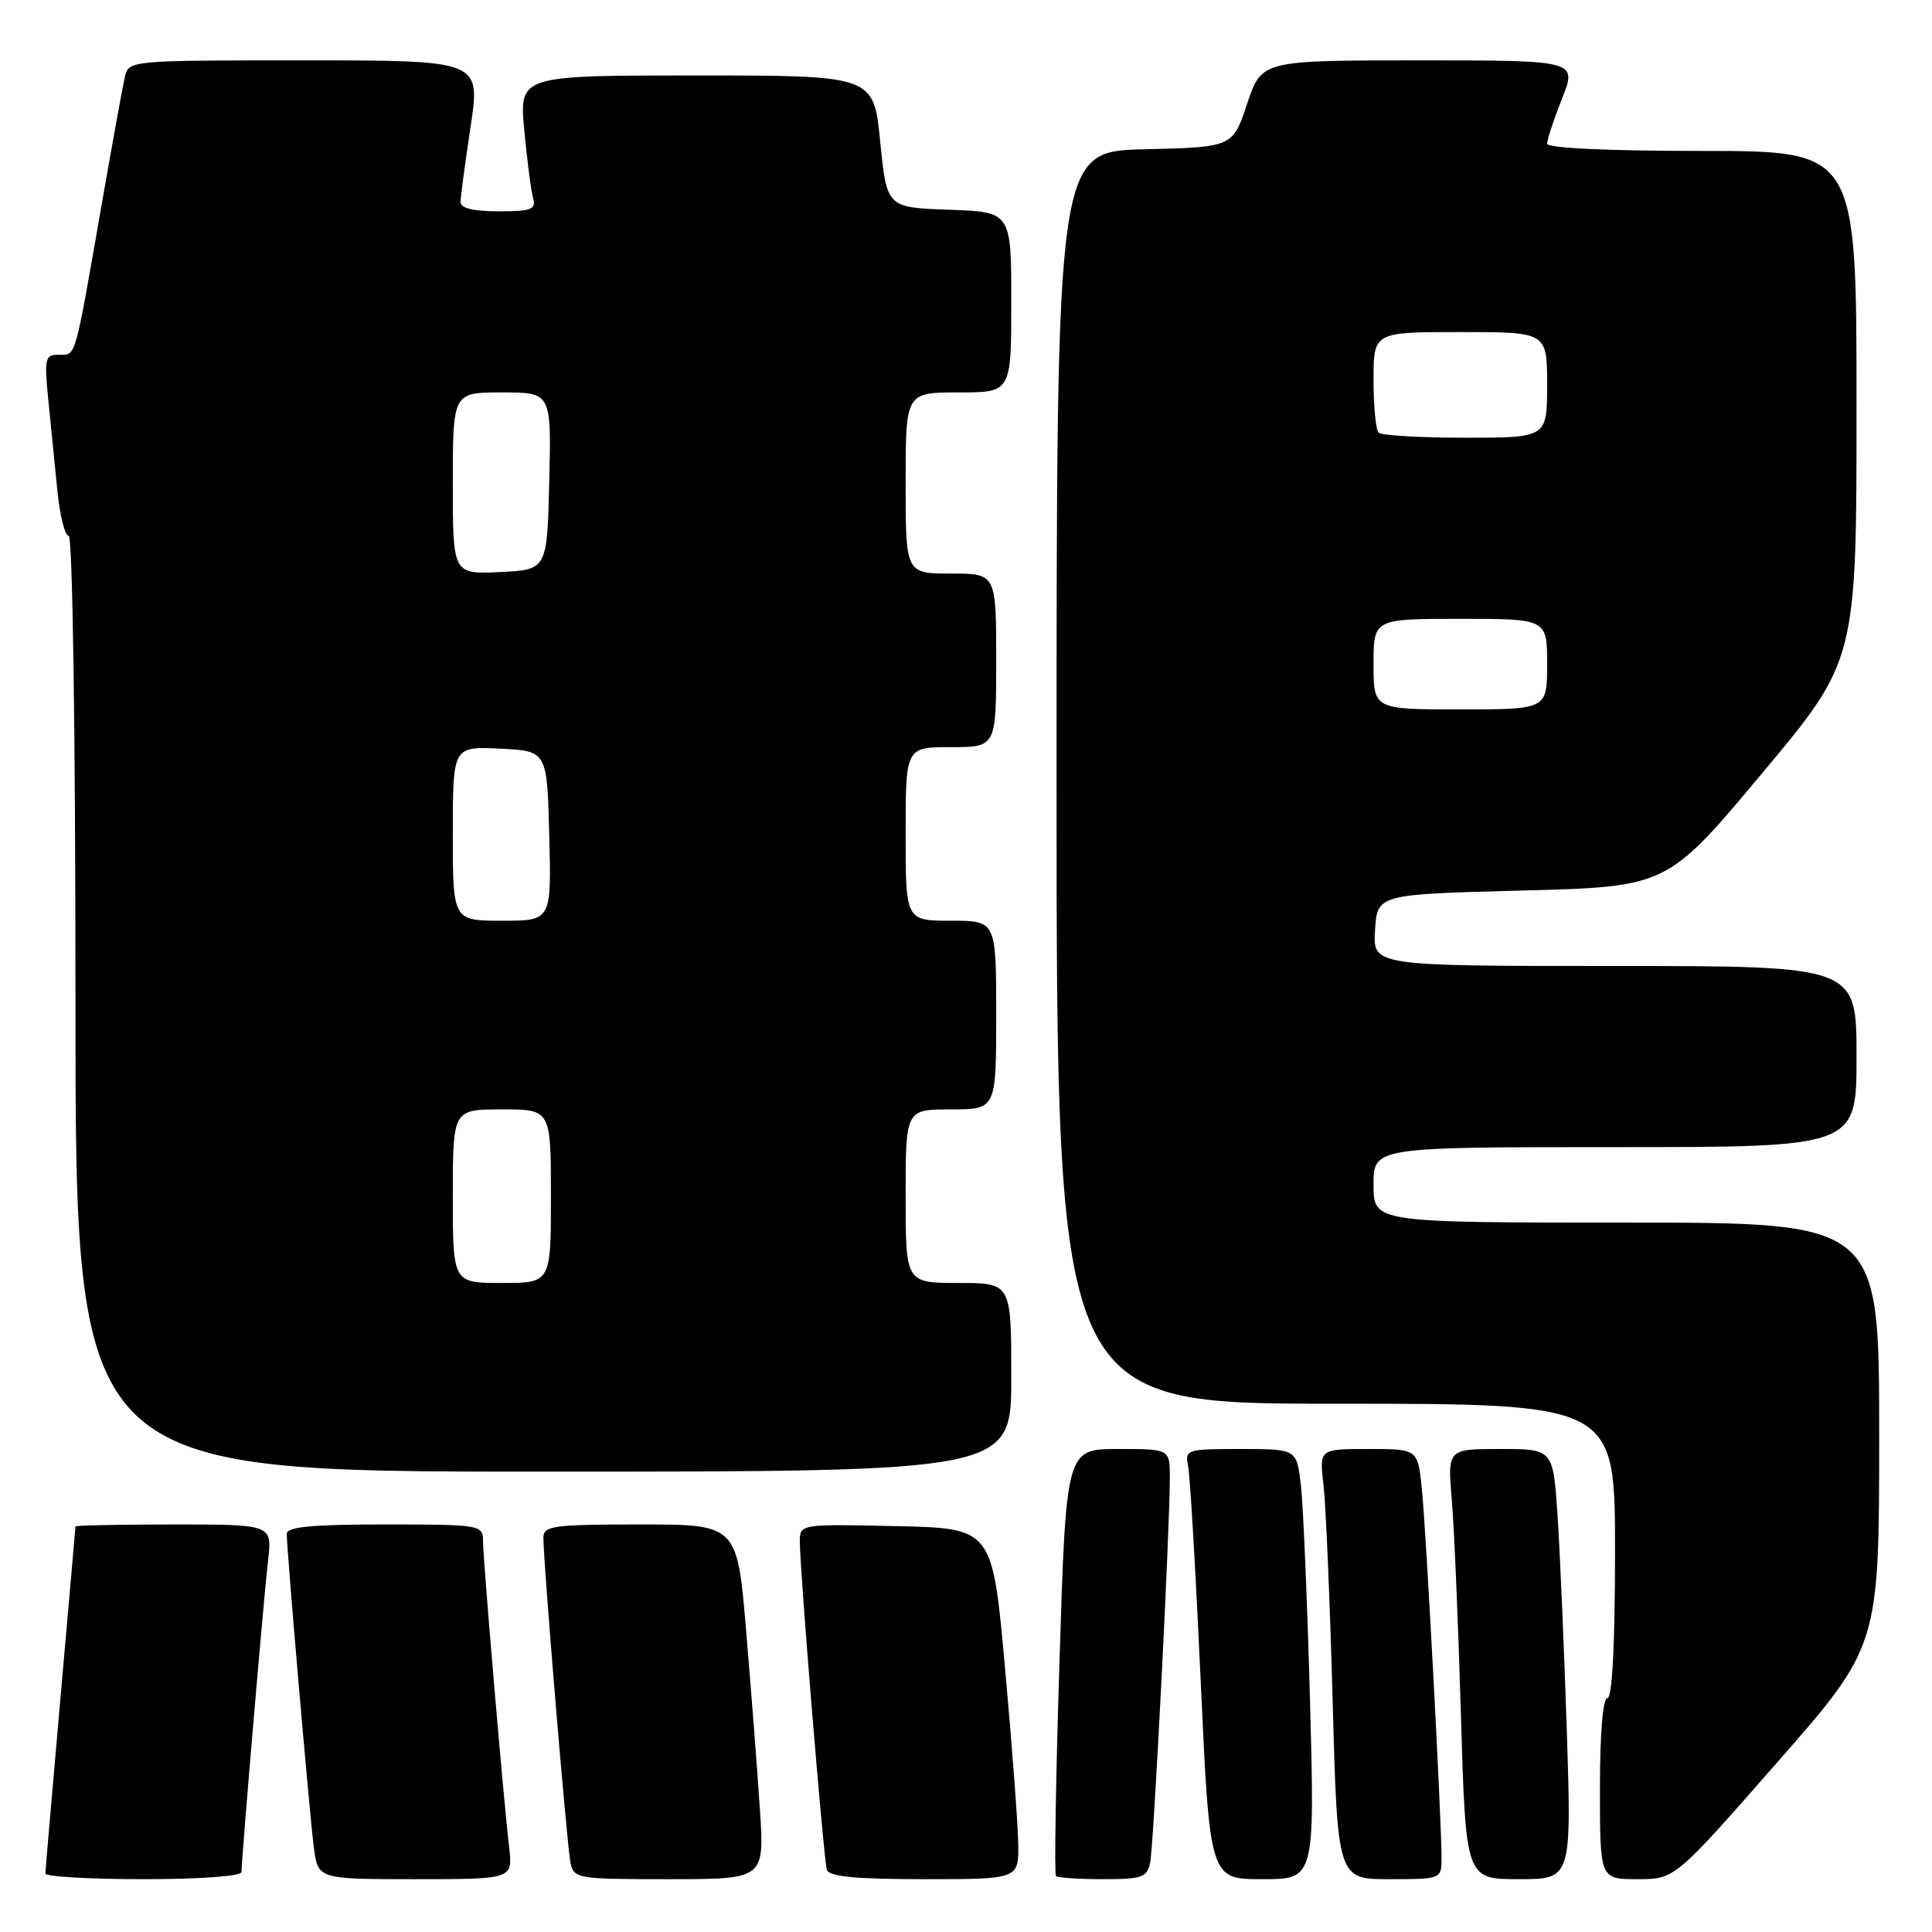<?xml version="1.0" encoding="UTF-8" standalone="no"?>
<!DOCTYPE svg PUBLIC "-//W3C//DTD SVG 1.1//EN" "http://www.w3.org/Graphics/SVG/1.1/DTD/svg11.dtd" >
<svg xmlns="http://www.w3.org/2000/svg" xmlns:xlink="http://www.w3.org/1999/xlink" version="1.1" viewBox="0 0 256 256">
 <g >
 <path fill="currentColor"
d=" M 32.00 248.05 C 32.00 246.30 34.96 211.55 35.52 206.75 C 36.07 202.00 36.07 202.00 23.03 202.00 C 15.87 202.00 10.00 202.12 10.00 202.27 C 10.00 202.41 9.10 212.65 8.01 225.02 C 6.92 237.38 6.02 247.84 6.01 248.25 C 6.00 248.66 11.85 249.00 19.00 249.00 C 26.54 249.00 32.00 248.60 32.00 248.05 Z  M 67.46 244.75 C 66.71 238.36 64.00 206.55 64.00 204.12 C 64.00 202.07 63.58 202.00 51.00 202.00 C 41.27 202.00 38.00 202.31 38.00 203.25 C 37.99 205.34 41.00 240.21 41.58 244.75 C 42.12 249.00 42.12 249.00 55.04 249.00 C 67.96 249.00 67.96 249.00 67.46 244.75 Z  M 100.69 239.75 C 100.36 234.66 99.54 224.09 98.88 216.25 C 97.69 202.00 97.69 202.00 84.84 202.00 C 73.31 202.00 72.00 202.18 72.00 203.74 C 72.00 207.03 75.12 244.50 75.58 246.75 C 76.03 248.94 76.37 249.00 88.67 249.00 C 101.30 249.00 101.30 249.00 100.69 239.75 Z  M 134.92 244.25 C 134.88 241.64 134.09 231.18 133.17 221.00 C 131.50 202.50 131.50 202.50 118.75 202.22 C 106.07 201.94 106.00 201.95 105.98 204.22 C 105.95 207.65 109.13 246.31 109.56 247.75 C 109.84 248.66 113.31 249.00 122.47 249.00 C 135.00 249.00 135.00 249.00 134.92 244.25 Z  M 152.41 246.75 C 152.88 244.41 155.02 202.33 155.01 195.75 C 155.00 192.00 155.00 192.00 148.14 192.00 C 141.27 192.00 141.27 192.00 140.39 220.09 C 139.90 235.54 139.69 248.36 139.92 248.59 C 140.15 248.81 142.95 249.00 146.15 249.00 C 151.38 249.00 152.01 248.77 152.41 246.75 Z  M 173.58 225.25 C 173.22 212.19 172.68 199.36 172.37 196.75 C 171.81 192.00 171.81 192.00 164.39 192.00 C 157.22 192.00 156.98 192.08 157.43 194.25 C 157.69 195.49 158.44 208.31 159.10 222.75 C 160.30 249.00 160.30 249.00 167.26 249.00 C 174.22 249.00 174.22 249.00 173.58 225.25 Z  M 191.01 246.25 C 191.02 241.33 188.96 202.64 188.40 197.25 C 187.86 192.00 187.86 192.00 181.33 192.00 C 174.81 192.00 174.81 192.00 175.37 196.75 C 175.68 199.36 176.22 212.19 176.58 225.25 C 177.22 249.00 177.22 249.00 184.11 249.00 C 190.96 249.00 191.00 248.98 191.01 246.25 Z  M 207.61 229.25 C 207.25 218.39 206.70 205.56 206.38 200.75 C 205.79 192.00 205.79 192.00 198.79 192.00 C 191.80 192.00 191.80 192.00 192.37 198.75 C 192.69 202.46 193.23 215.29 193.58 227.25 C 194.22 249.00 194.22 249.00 201.23 249.00 C 208.24 249.00 208.24 249.00 207.61 229.25 Z  M 235.46 233.56 C 249.00 218.12 249.00 218.12 249.00 190.06 C 249.00 162.00 249.00 162.00 215.50 162.00 C 182.00 162.00 182.00 162.00 182.00 157.00 C 182.00 152.00 182.00 152.00 214.00 152.00 C 246.00 152.00 246.00 152.00 246.00 140.00 C 246.00 128.00 246.00 128.00 213.95 128.00 C 181.89 128.00 181.89 128.00 182.20 123.25 C 182.50 118.50 182.50 118.50 201.70 118.00 C 220.90 117.50 220.90 117.50 233.45 102.51 C 246.00 87.51 246.00 87.51 246.00 53.76 C 246.00 20.00 246.00 20.00 225.50 20.00 C 213.03 20.00 205.00 19.62 205.00 19.04 C 205.00 18.51 205.89 15.81 206.99 13.04 C 208.97 8.00 208.97 8.00 188.07 8.00 C 167.17 8.00 167.17 8.00 165.25 13.75 C 163.34 19.50 163.34 19.50 151.67 19.78 C 140.00 20.06 140.00 20.06 140.00 103.03 C 140.00 186.00 140.00 186.00 177.00 186.00 C 214.00 186.00 214.00 186.00 214.00 205.50 C 214.00 217.83 213.63 225.00 213.00 225.00 C 212.39 225.00 212.00 229.67 212.00 237.00 C 212.00 249.00 212.00 249.00 216.96 249.00 C 221.93 249.00 221.93 249.00 235.46 233.56 Z  M 134.00 182.50 C 134.00 170.00 134.00 170.00 127.00 170.00 C 120.00 170.00 120.00 170.00 120.00 158.50 C 120.00 147.00 120.00 147.00 126.00 147.00 C 132.00 147.00 132.00 147.00 132.00 134.50 C 132.00 122.00 132.00 122.00 126.00 122.00 C 120.00 122.00 120.00 122.00 120.00 110.50 C 120.00 99.00 120.00 99.00 126.00 99.00 C 132.00 99.00 132.00 99.00 132.00 87.50 C 132.00 76.00 132.00 76.00 126.00 76.00 C 120.00 76.00 120.00 76.00 120.00 64.00 C 120.00 52.00 120.00 52.00 127.00 52.00 C 134.00 52.00 134.00 52.00 134.00 40.04 C 134.00 28.08 134.00 28.08 125.75 27.79 C 117.50 27.50 117.50 27.50 116.63 18.75 C 115.76 10.00 115.76 10.00 92.28 10.00 C 68.80 10.00 68.80 10.00 69.47 17.25 C 69.84 21.24 70.37 25.29 70.64 26.25 C 71.06 27.75 70.42 28.00 66.07 28.00 C 62.67 28.00 61.01 27.59 61.02 26.75 C 61.03 26.06 61.64 21.56 62.36 16.75 C 63.67 8.00 63.67 8.00 40.36 8.00 C 17.04 8.00 17.04 8.00 16.53 10.25 C 16.25 11.49 14.88 19.02 13.49 27.00 C 9.83 47.98 10.11 47.00 7.82 47.00 C 5.96 47.00 5.85 47.45 6.40 53.00 C 6.73 56.30 7.27 61.70 7.60 65.00 C 7.93 68.30 8.60 71.00 9.10 71.00 C 9.62 71.00 10.00 96.83 10.00 133.00 C 10.00 195.00 10.00 195.00 72.00 195.00 C 134.00 195.00 134.00 195.00 134.00 182.50 Z  M 182.00 88.00 C 182.00 82.00 182.00 82.00 193.50 82.00 C 205.00 82.00 205.00 82.00 205.00 88.00 C 205.00 94.00 205.00 94.00 193.50 94.00 C 182.00 94.00 182.00 94.00 182.00 88.00 Z  M 182.67 57.33 C 182.30 56.97 182.00 53.82 182.00 50.33 C 182.00 44.00 182.00 44.00 193.50 44.00 C 205.00 44.00 205.00 44.00 205.00 51.00 C 205.00 58.00 205.00 58.00 194.17 58.00 C 188.21 58.00 183.03 57.70 182.67 57.33 Z  M 60.00 158.50 C 60.00 147.00 60.00 147.00 66.50 147.00 C 73.00 147.00 73.00 147.00 73.00 158.50 C 73.00 170.00 73.00 170.00 66.50 170.00 C 60.00 170.00 60.00 170.00 60.00 158.50 Z  M 60.00 110.45 C 60.00 98.90 60.00 98.90 66.25 99.20 C 72.50 99.50 72.50 99.50 72.78 110.75 C 73.07 122.00 73.07 122.00 66.53 122.00 C 60.00 122.00 60.00 122.00 60.00 110.45 Z  M 60.00 64.05 C 60.00 52.00 60.00 52.00 66.53 52.00 C 73.06 52.00 73.06 52.00 72.78 63.75 C 72.50 75.50 72.50 75.50 66.25 75.80 C 60.00 76.10 60.00 76.10 60.00 64.05 Z "/>
</g>
</svg>